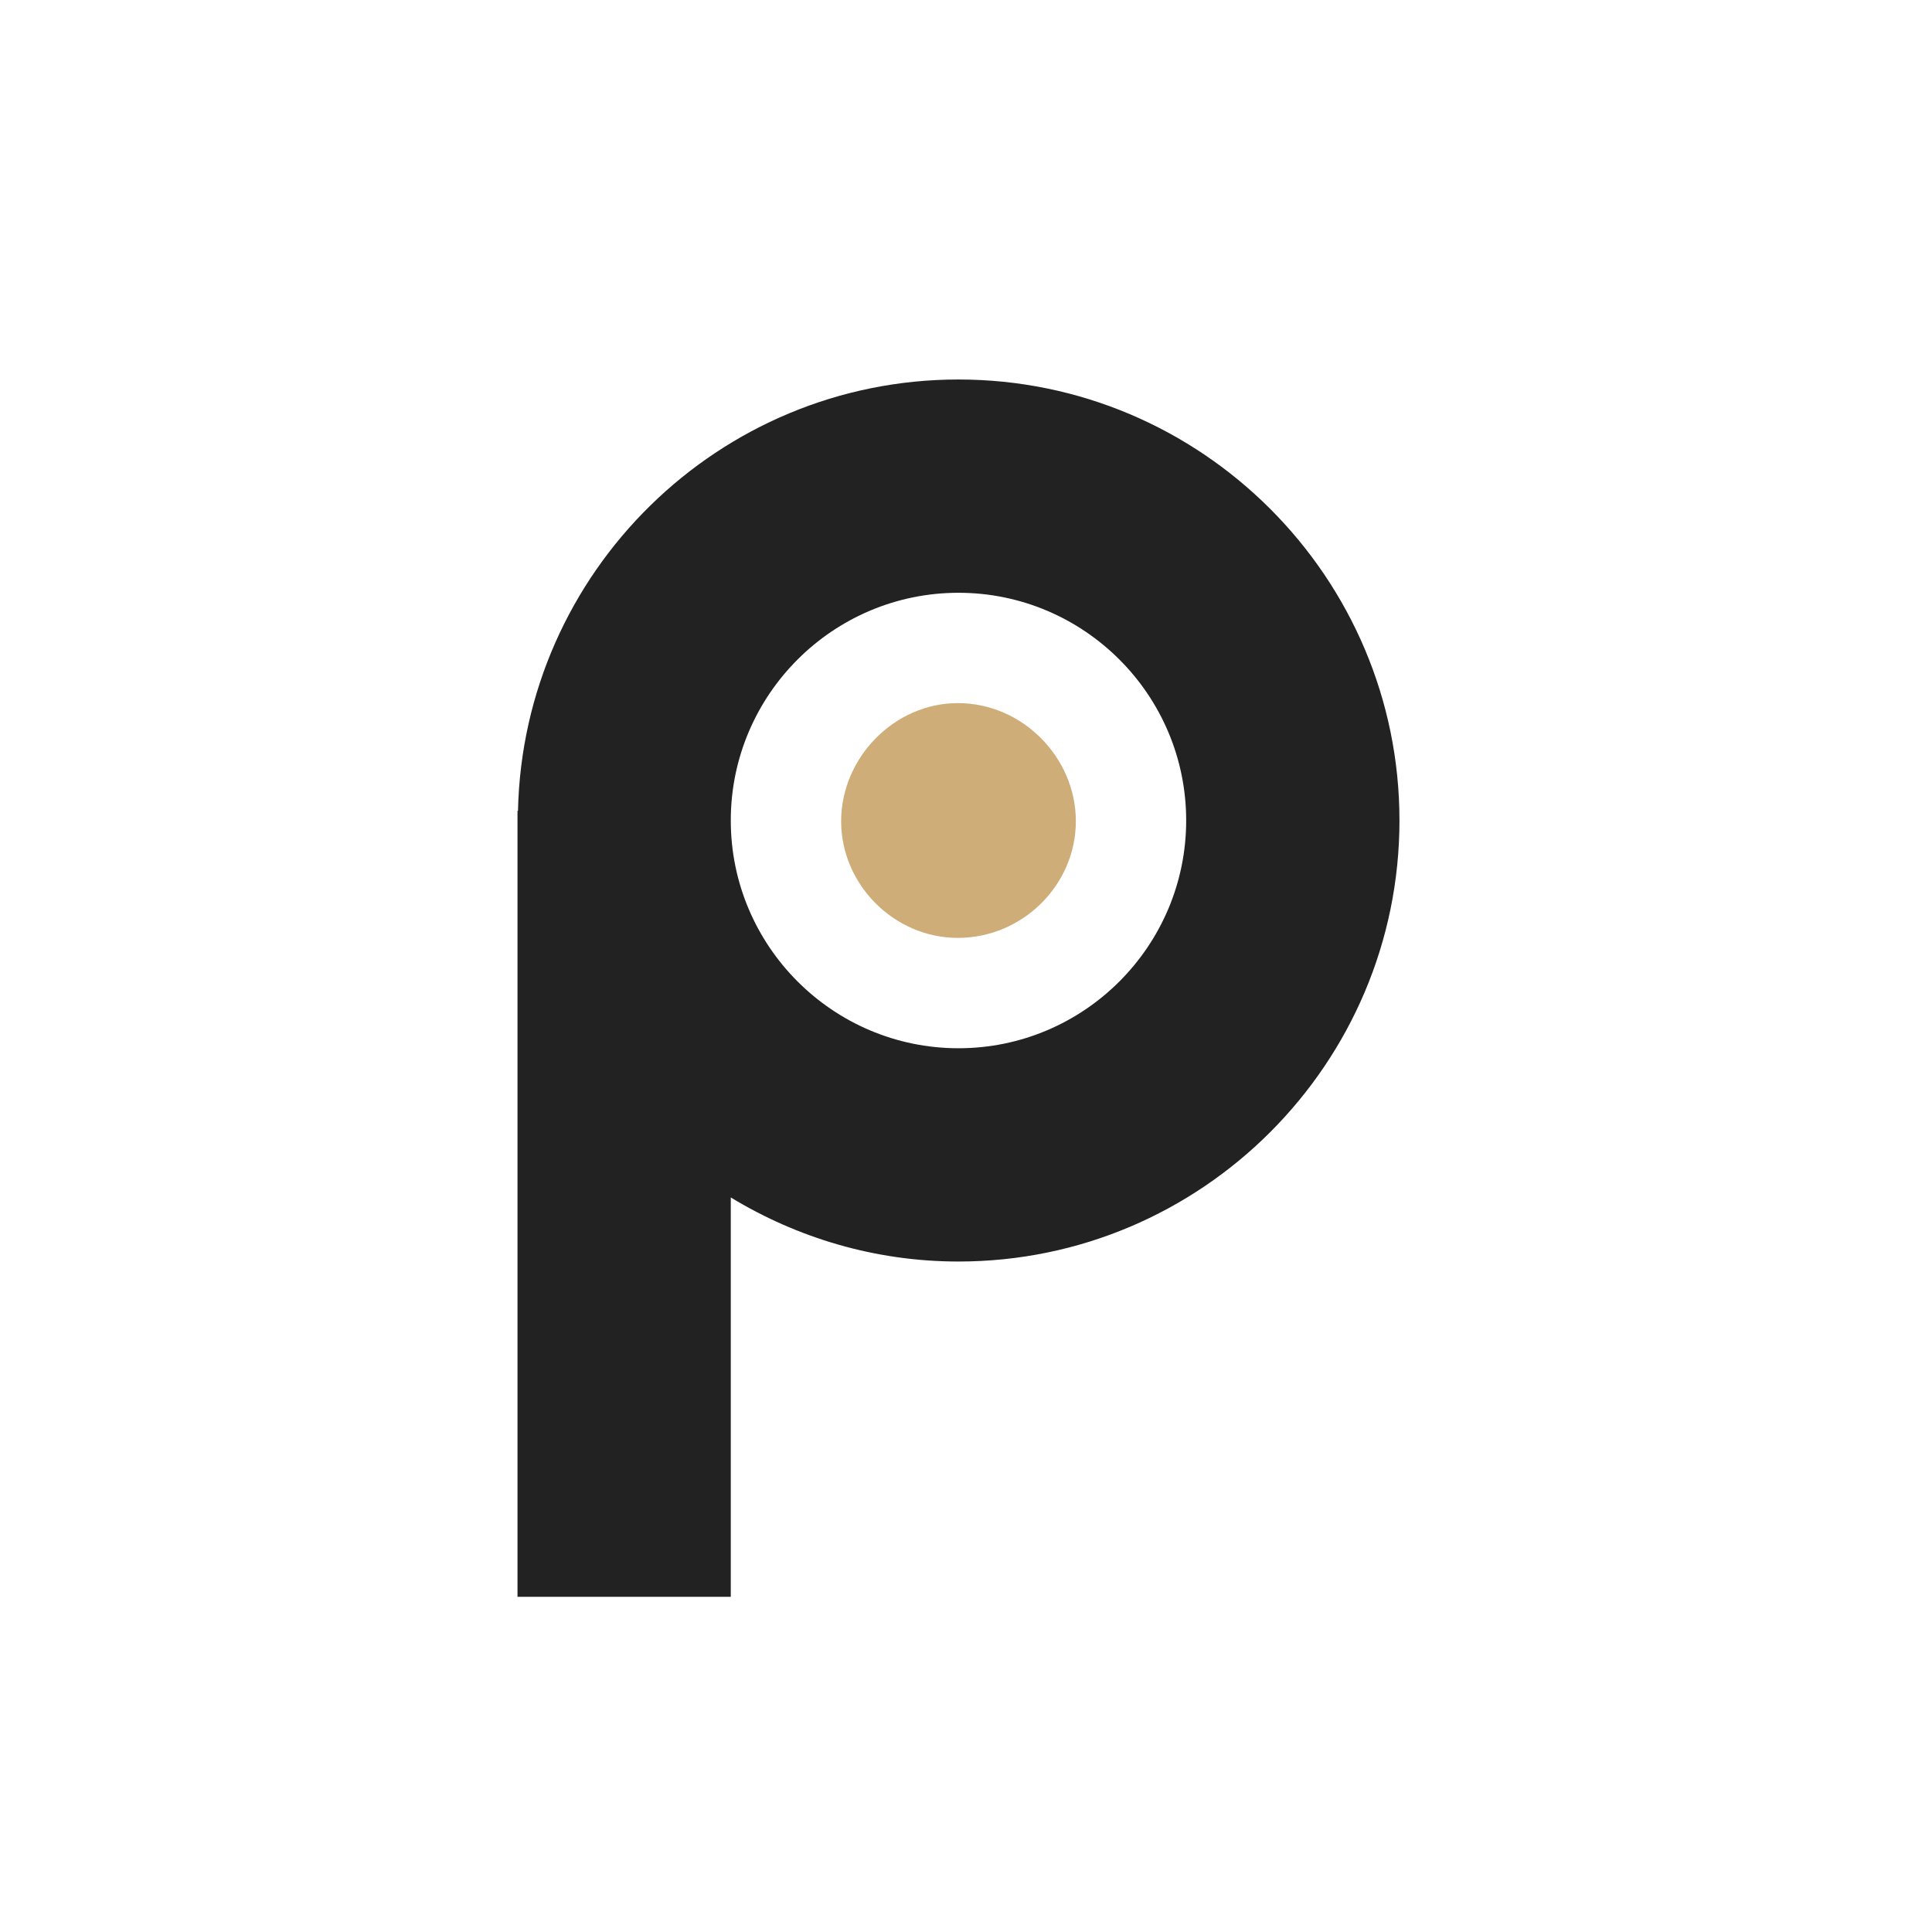 <svg xmlns="http://www.w3.org/2000/svg" width="56" height="56" viewBox="0 0 56 56">
  <style>
    .p {
      fill: #222;
    }
    @media (prefers-color-scheme: dark) {
      .p {
        fill: #DDD;
      }
    }
  </style>
  <g fill="none" fill-rule="evenodd" transform="translate(15 11)">
    <path class="p" d="M12.782,19.384 C9.143,19.384 6.182,16.422 6.182,12.782 C6.182,9.143 9.143,6.182 12.782,6.182 C16.421,6.182 19.382,9.143 19.382,12.782 C19.382,16.422 16.421,19.384 12.782,19.384 M12.782,0 C5.828,0 0.164,5.584 0.014,12.503 L0,12.503 L0,35.285 L6.182,35.285 L6.182,23.709 C8.112,24.879 10.365,25.566 12.782,25.566 C19.83,25.566 25.564,19.831 25.564,12.782 C25.564,5.735 19.83,0 12.782,0"/>
    <path fill="#CEAD78" d="M12.762,9.38 C10.922,9.38 9.381,10.964 9.381,12.804 C9.381,14.645 10.922,16.185 12.762,16.185 C14.645,16.185 16.184,14.645 16.184,12.804 C16.184,10.964 14.645,9.38 12.762,9.38"/>
  </g>
</svg>
